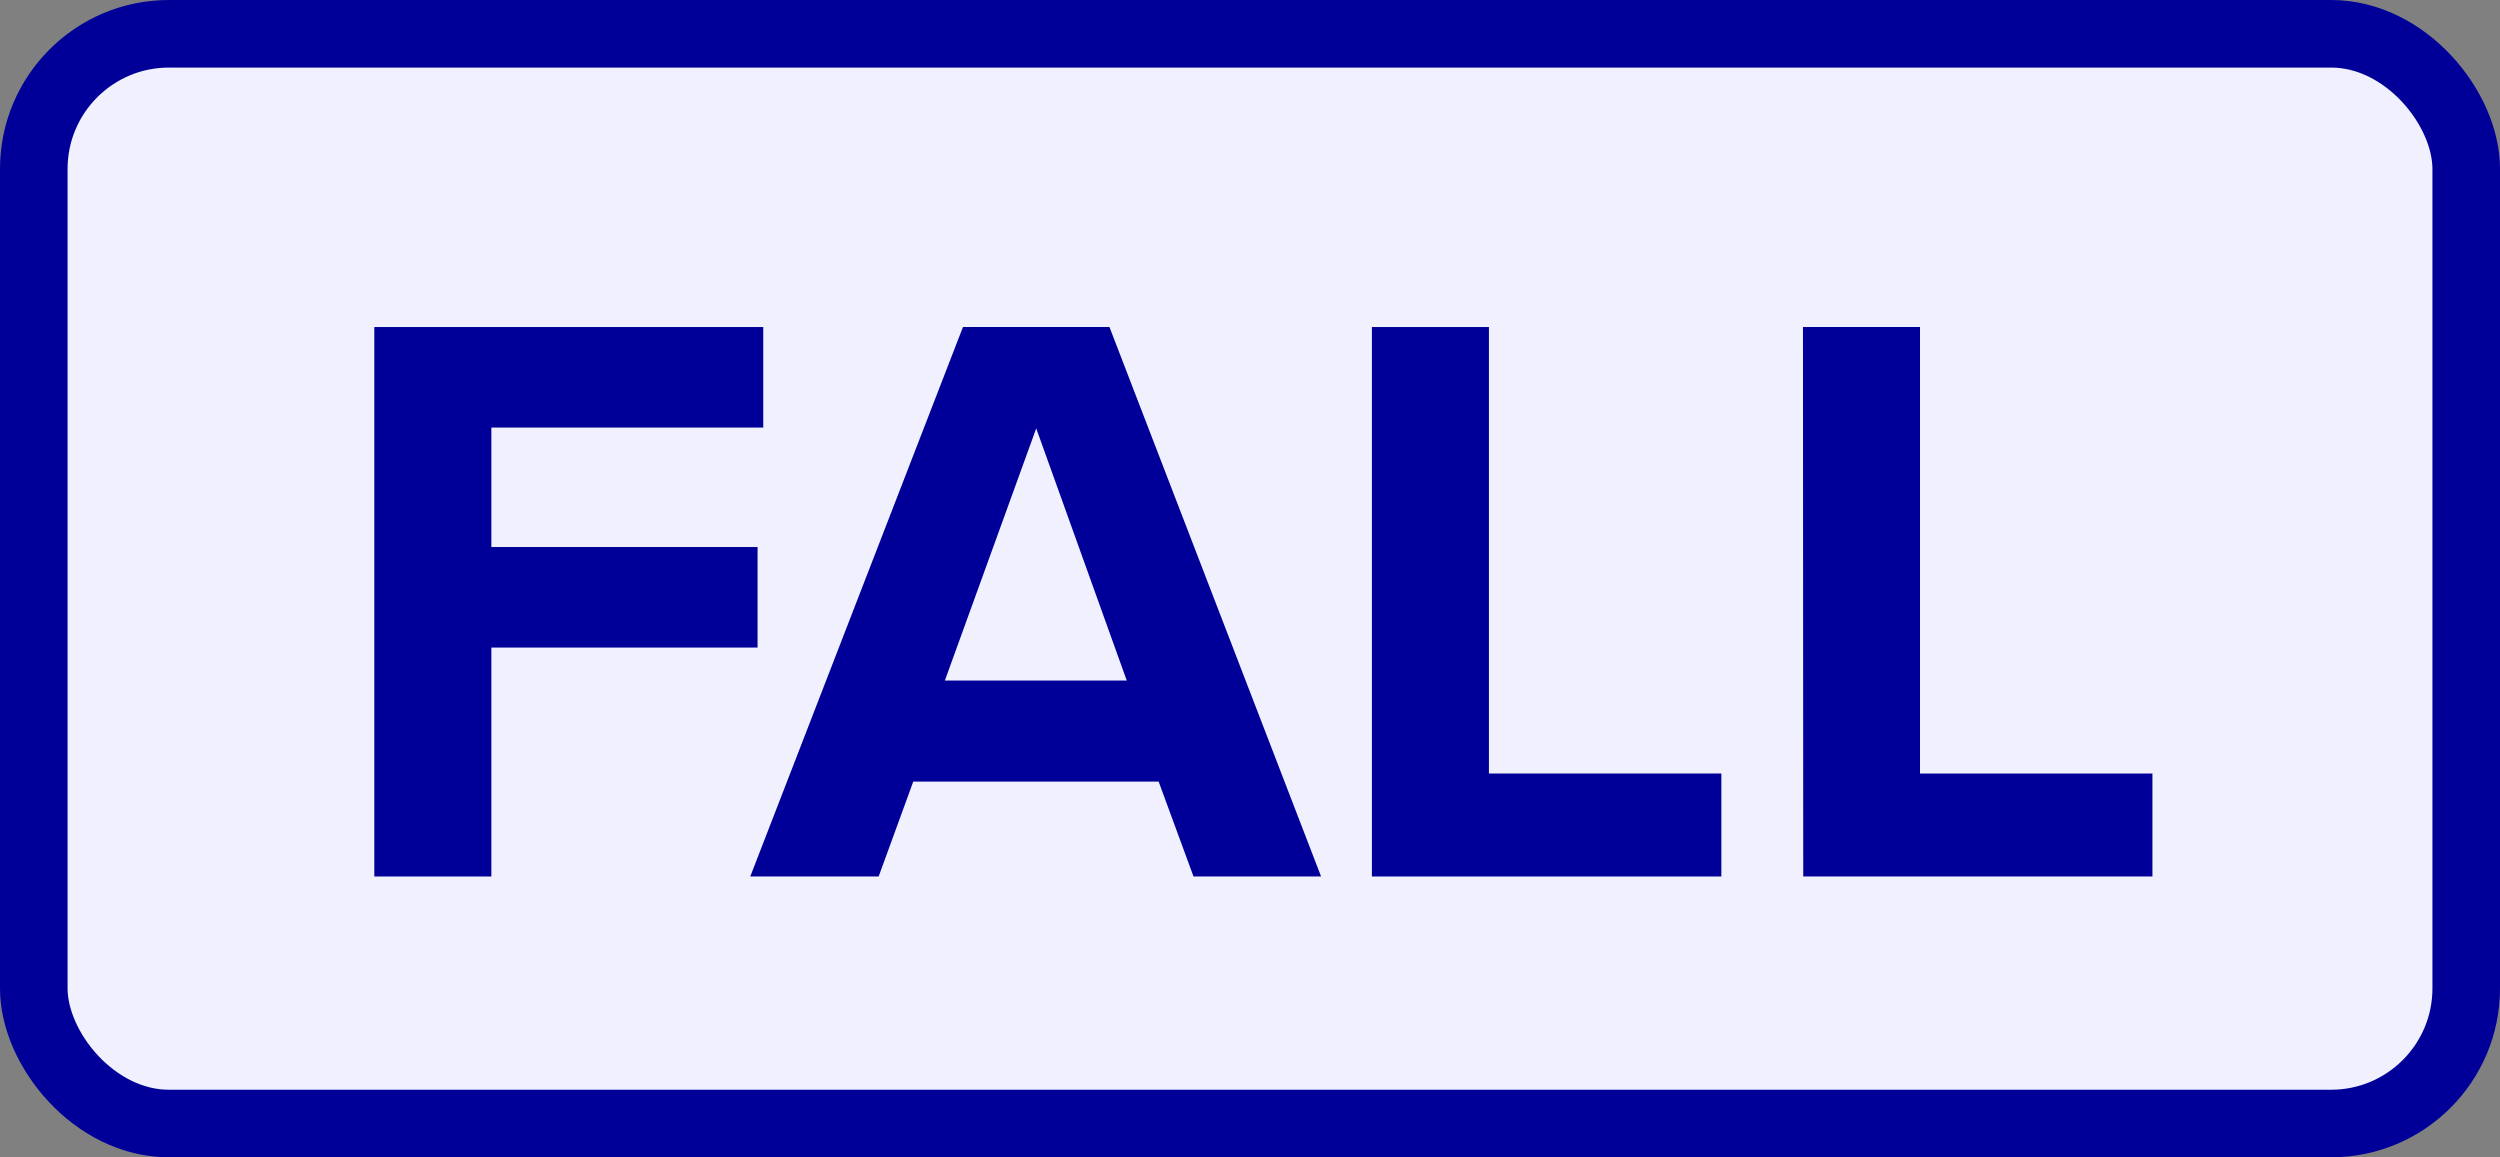 <?xml version="1.0" encoding="UTF-8" standalone="no"?>
<svg xmlns="http://www.w3.org/2000/svg" xmlns:svg="http://www.w3.org/2000/svg" version="1.1" width="9.250mm" height="4.282mm" viewBox="-4.625 -2.141 9.250 4.282">
  <rect x="-4.625" y="-2.141" width="9.250" height="4.282" fill="#808080" stroke="none"/>
  <defs/>
  <rect x="-4.500" y="-2.016" width="9.000" height="4.032" fill="#f0f0ff" stroke="#000099" stroke-width="0.250" rx="0.500" ry="0.500"/>
  <g style="font-weight:bold;font-size:3.048px;font-family:'Proxima Nova';dominant-baseline:middle;text-anchor:middle;fill:#000099">
    <path d="m -3.24,1.102 h 0.433 V 0.255 h 0.985 v -0.372 h -0.985 v -0.442 h 1.006 v -0.372 h -1.439 z" style="font-weight:bold;font-size:3.048px;font-family:'Proxima Nova';dominant-baseline:middle;text-anchor:middle;fill:#000099"/>
    <path d="M -0.209,1.102 H 0.263 L -0.52,-0.931 H -1.062 L -1.849,1.102 h 0.475 l 0.128,-0.351 h 0.908 z M -0.791,-0.556 -0.456,0.377 H -1.129 Z" style="font-weight:bold;font-size:3.048px;font-family:'Proxima Nova';dominant-baseline:middle;text-anchor:middle;fill:#000099"/>
    <path d="M 0.451,1.102 H 1.744 V 0.721 H 0.884 V -0.931 H 0.451 Z" style="font-weight:bold;font-size:3.048px;font-family:'Proxima Nova';dominant-baseline:middle;text-anchor:middle;fill:#000099"/>
    <path d="m 2.047,1.102 h 1.292 V 0.721 h -0.86 v -1.652 h -0.433 z" style="font-weight:bold;font-size:3.048px;font-family:'Proxima Nova';dominant-baseline:middle;text-anchor:middle;fill:#000099"/>
  </g>
</svg>
